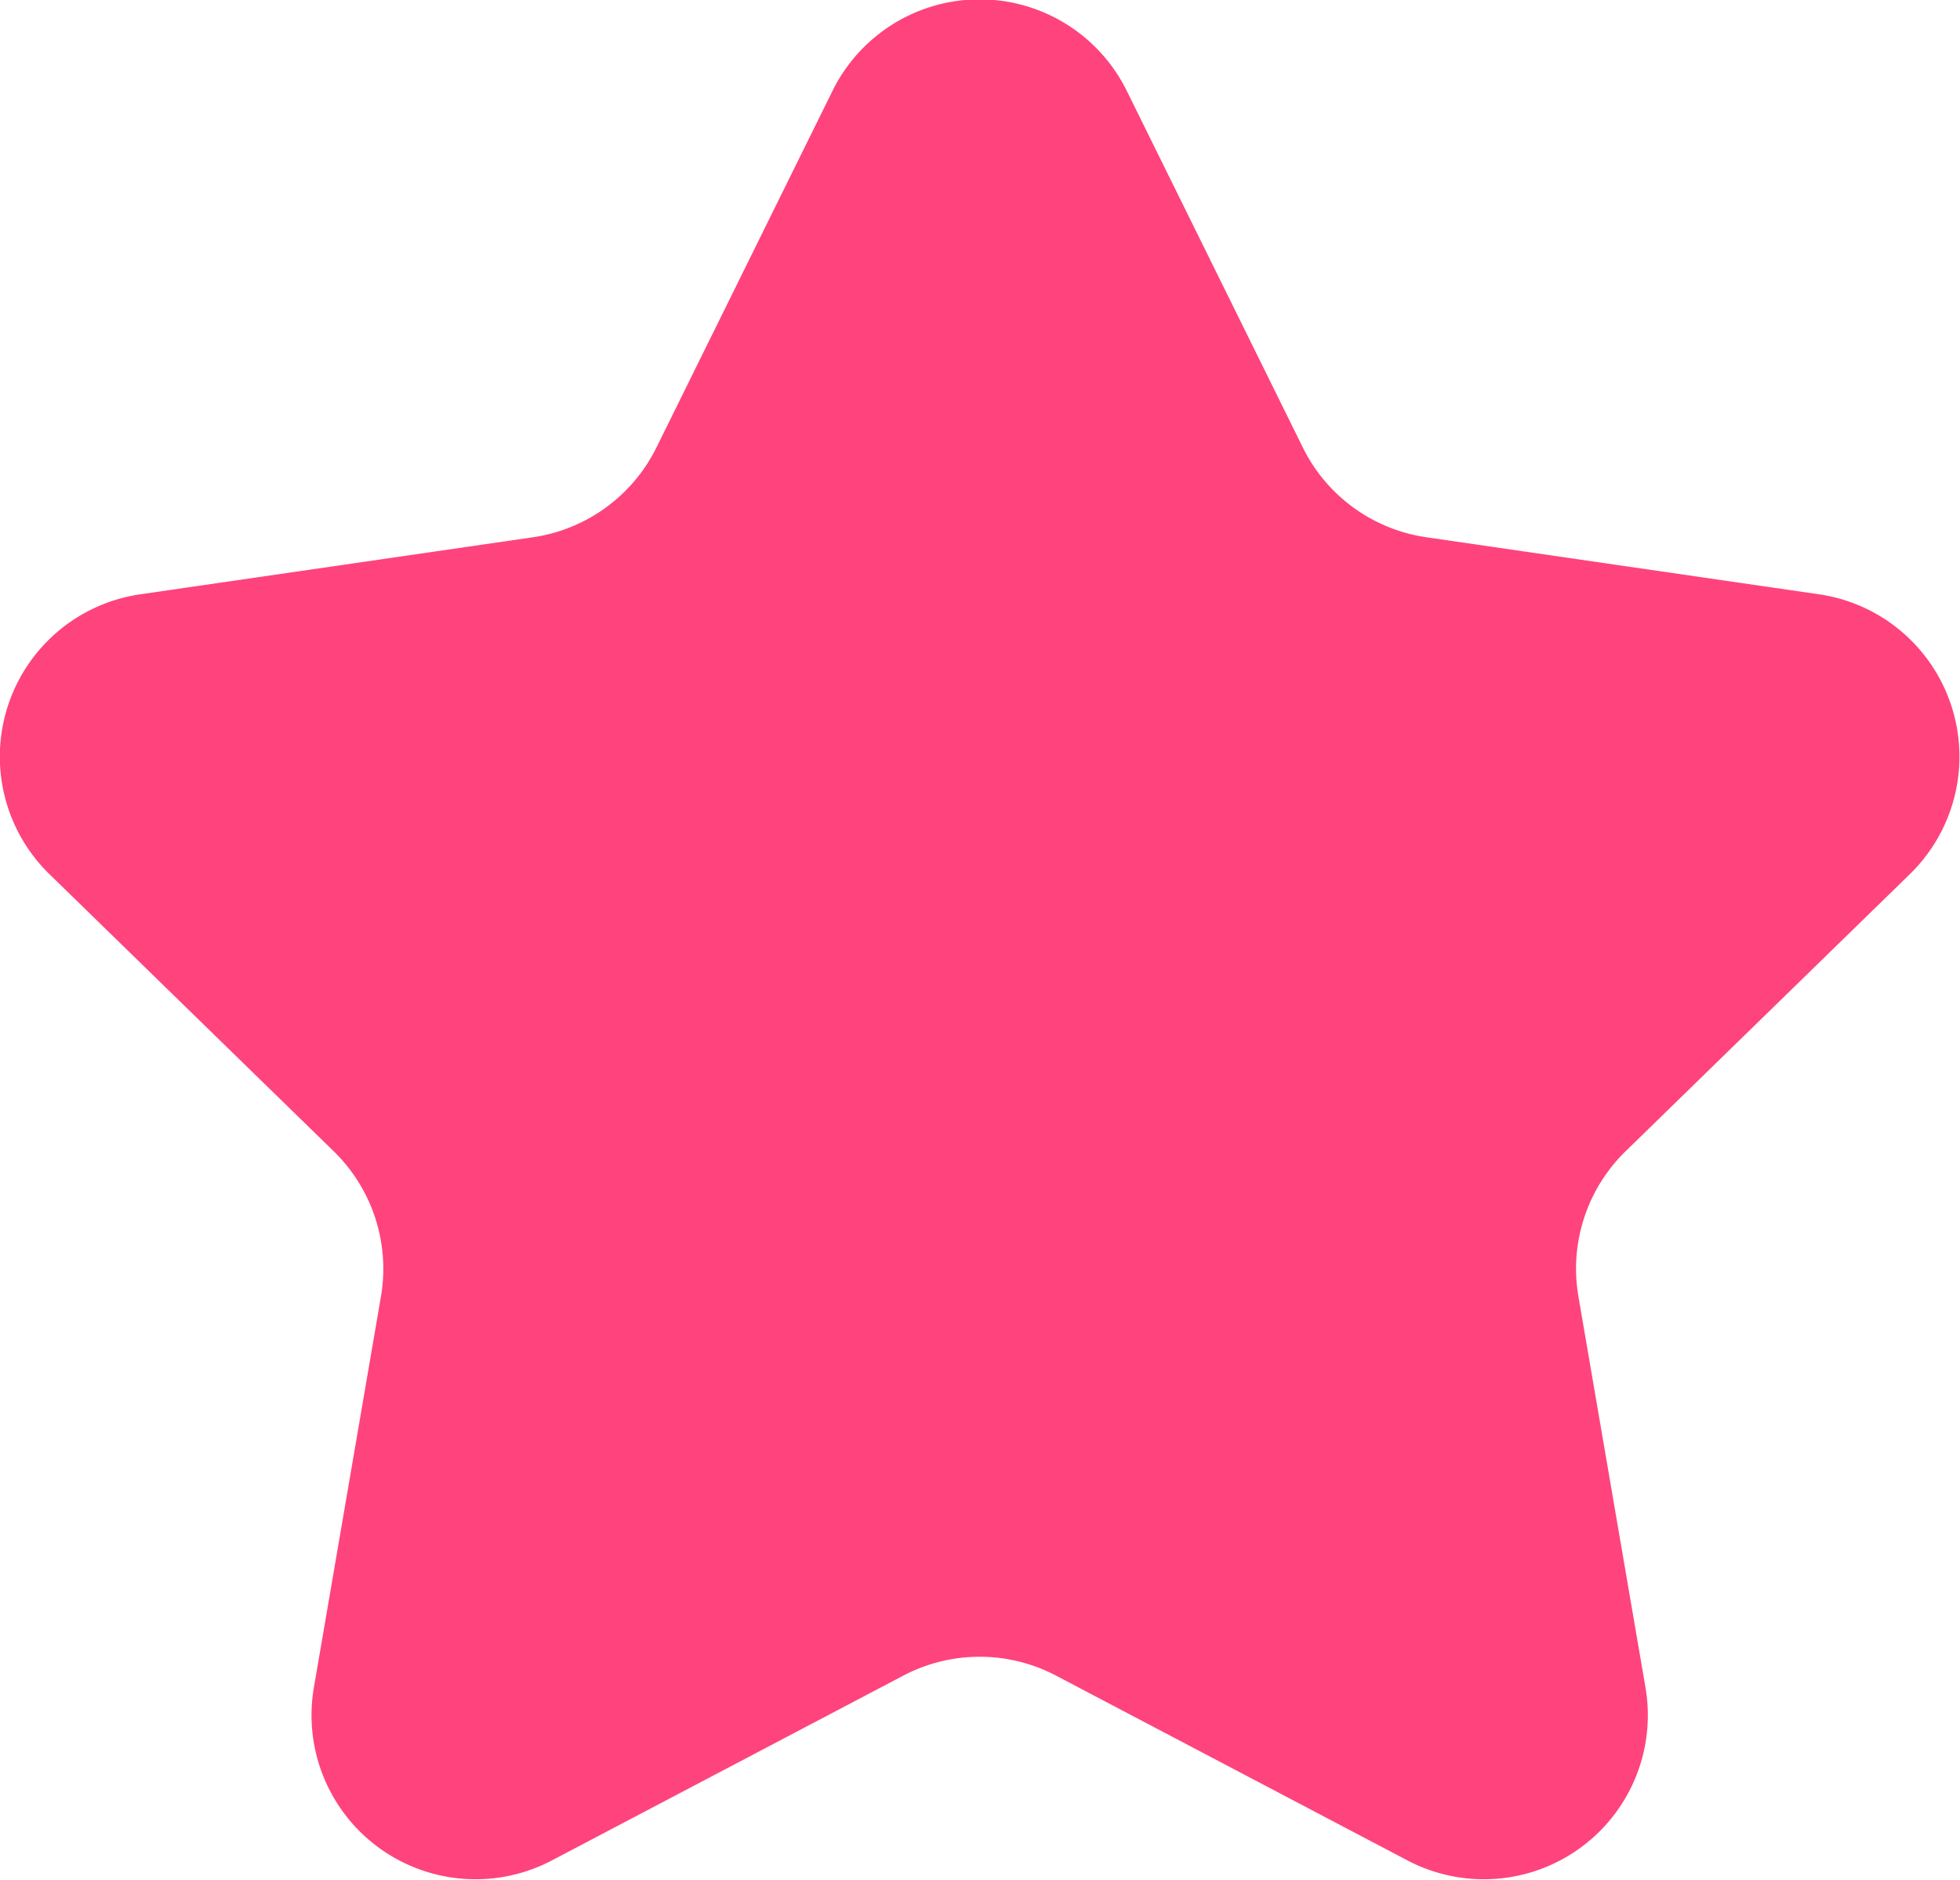 <svg xmlns="http://www.w3.org/2000/svg" width="21.662" height="20.78" viewBox="0 0 21.662 20.78">
  <path id="Path_60" data-name="Path 60" d="M351.549,272.05l1.943,3.936a1.813,1.813,0,0,0,1.365.992l4.344.631a1.813,1.813,0,0,1,1,3.092l-3.143,3.064a1.813,1.813,0,0,0-.521,1.6l.742,4.326a1.813,1.813,0,0,1-2.63,1.911l-3.885-2.043a1.813,1.813,0,0,0-1.687,0l-3.885,2.043a1.813,1.813,0,0,1-2.63-1.911l.742-4.326a1.813,1.813,0,0,0-.522-1.6l-3.143-3.064a1.813,1.813,0,0,1,1-3.092l4.344-.631a1.814,1.814,0,0,0,1.365-.992l1.943-3.936A1.813,1.813,0,0,1,351.549,272.05Z" transform="translate(-339.093 -271.04)" fill="#ff437d"/>
</svg>
